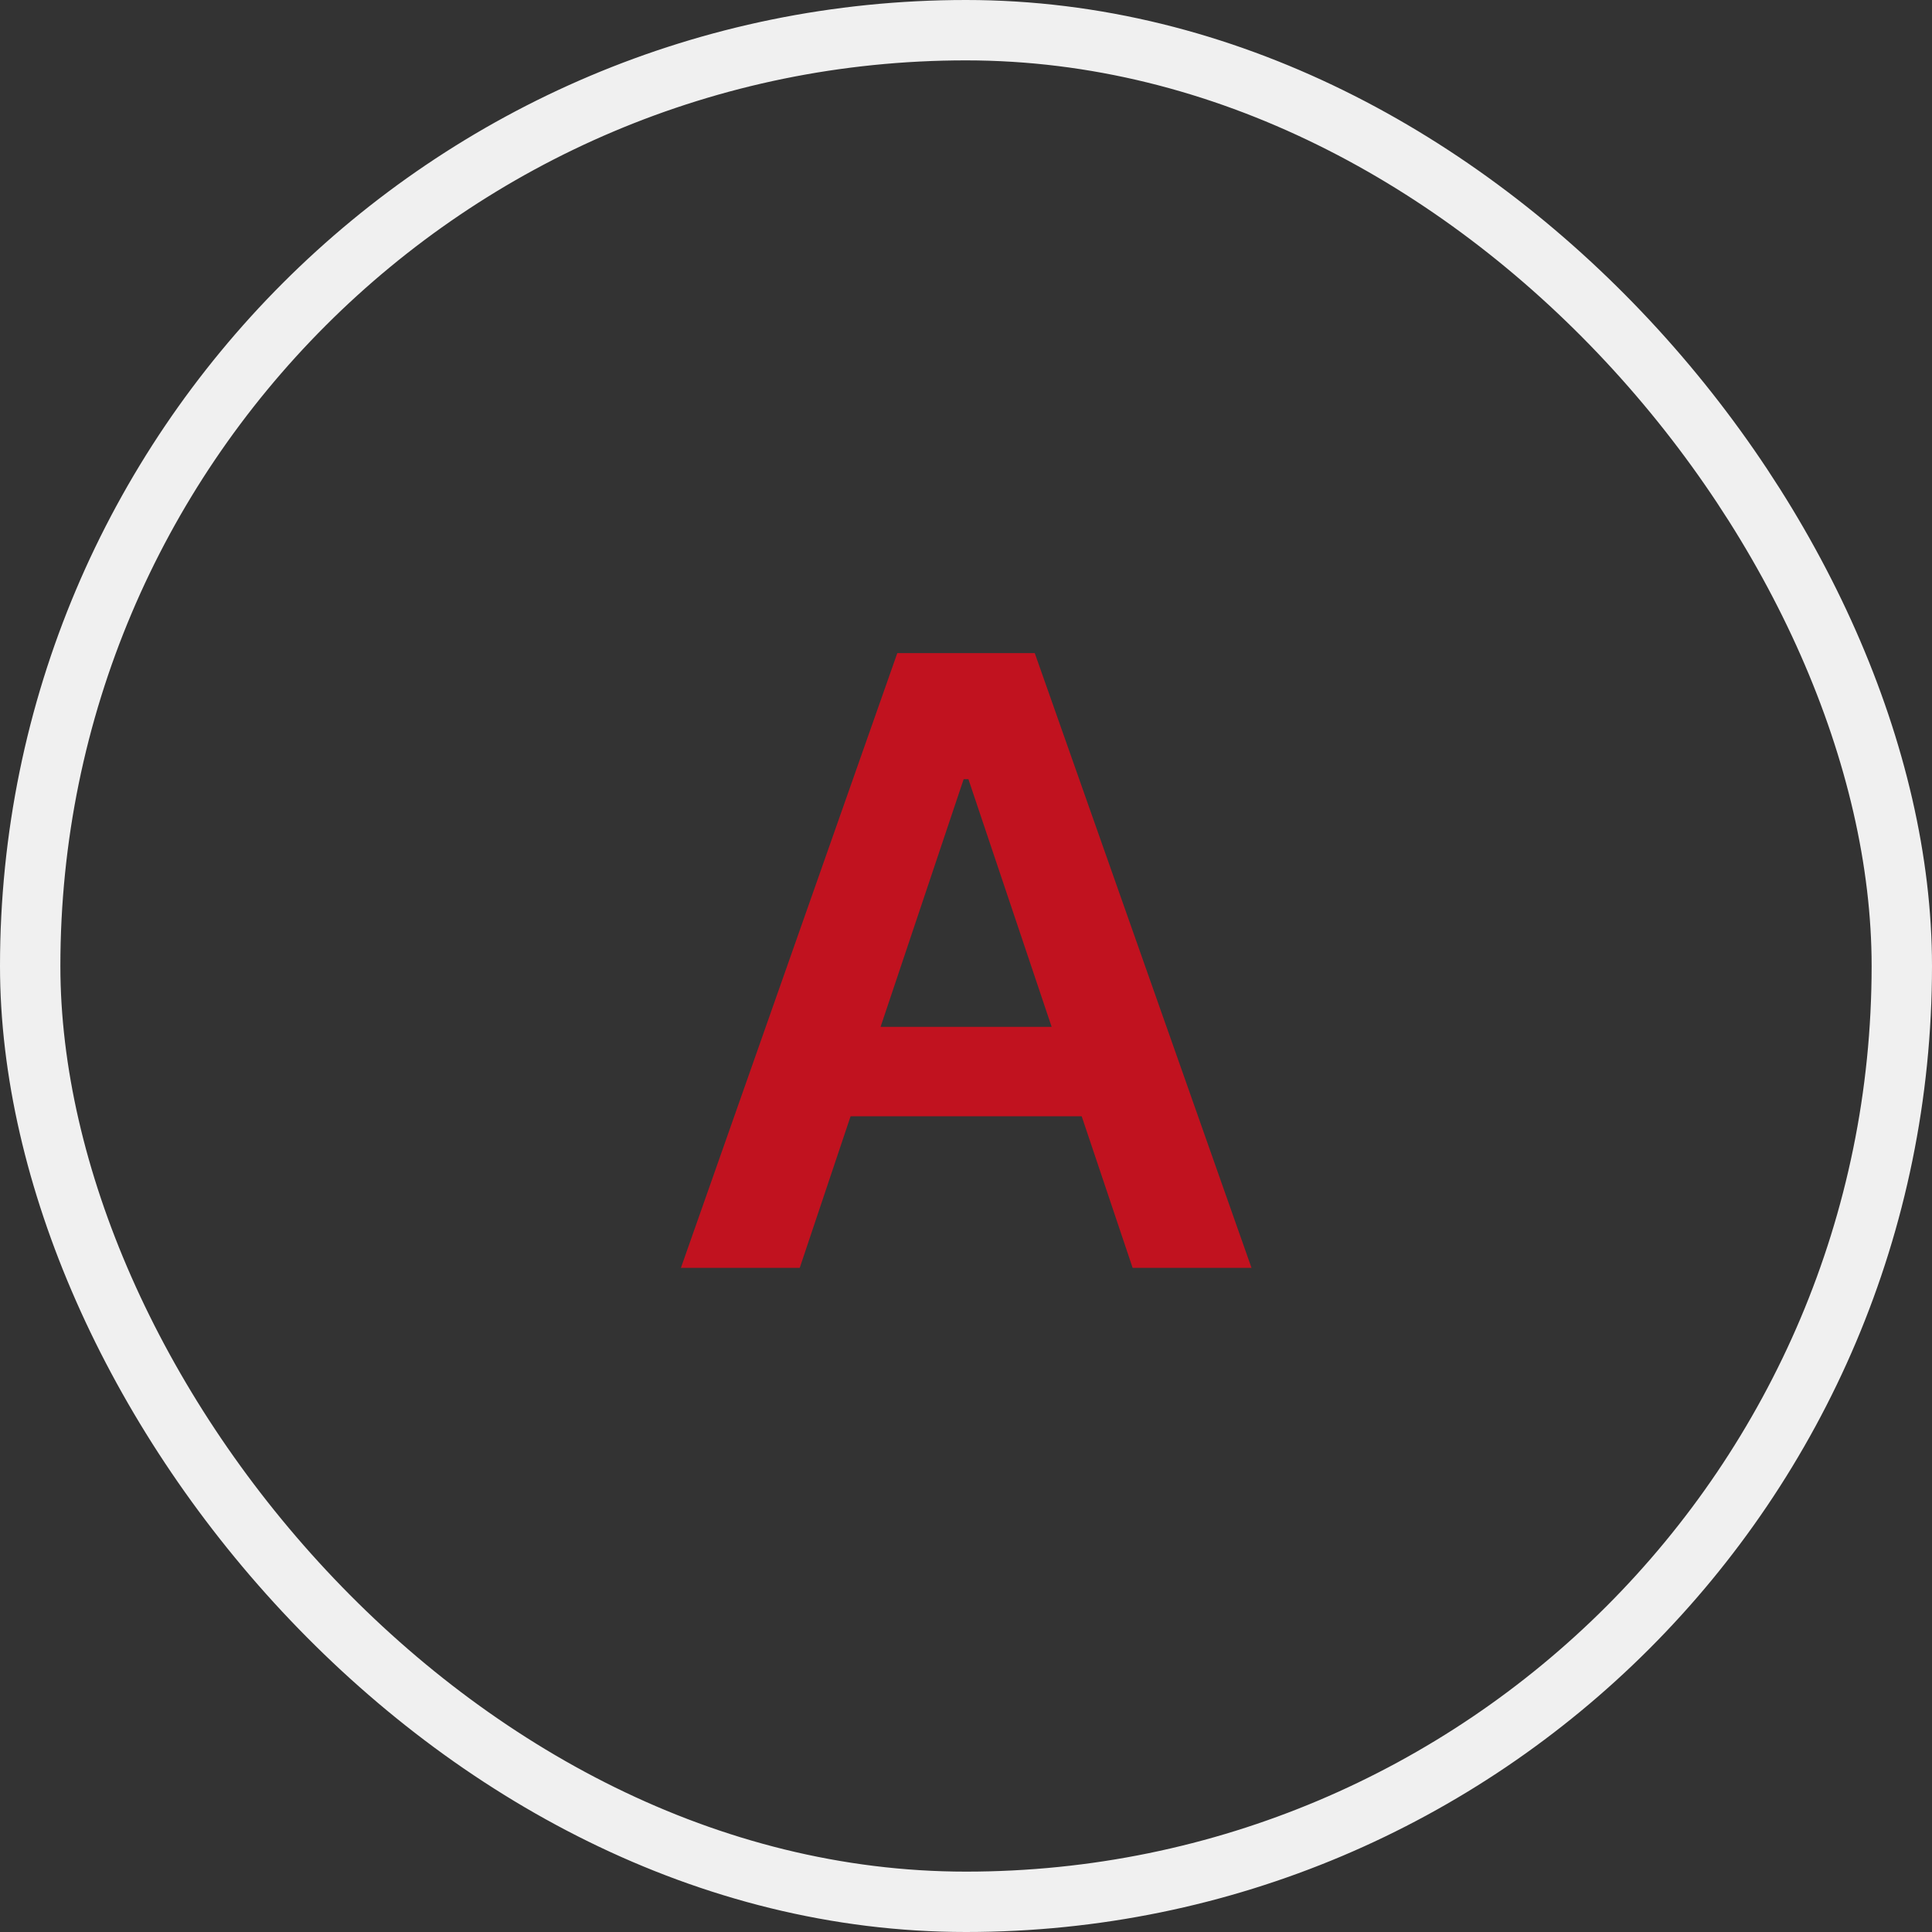 <svg width="32" height="32" viewBox="0 0 32 32" fill="none" xmlns="http://www.w3.org/2000/svg">
<rect x="0" y="0" width="32" height="32" fill="#333333" stroke="none"/>
<rect x="0.5" y="0.5" width="31" height="31" rx="15.5" stroke="#F0F0F0"/>
<path d="M13.246 21H11.278L14.862 10.818H17.139L20.729 21H18.76L16.04 12.906H15.961L13.246 21ZM13.311 17.008H18.68V18.489H13.311V17.008Z" fill="#C1121F"/>
</svg>
